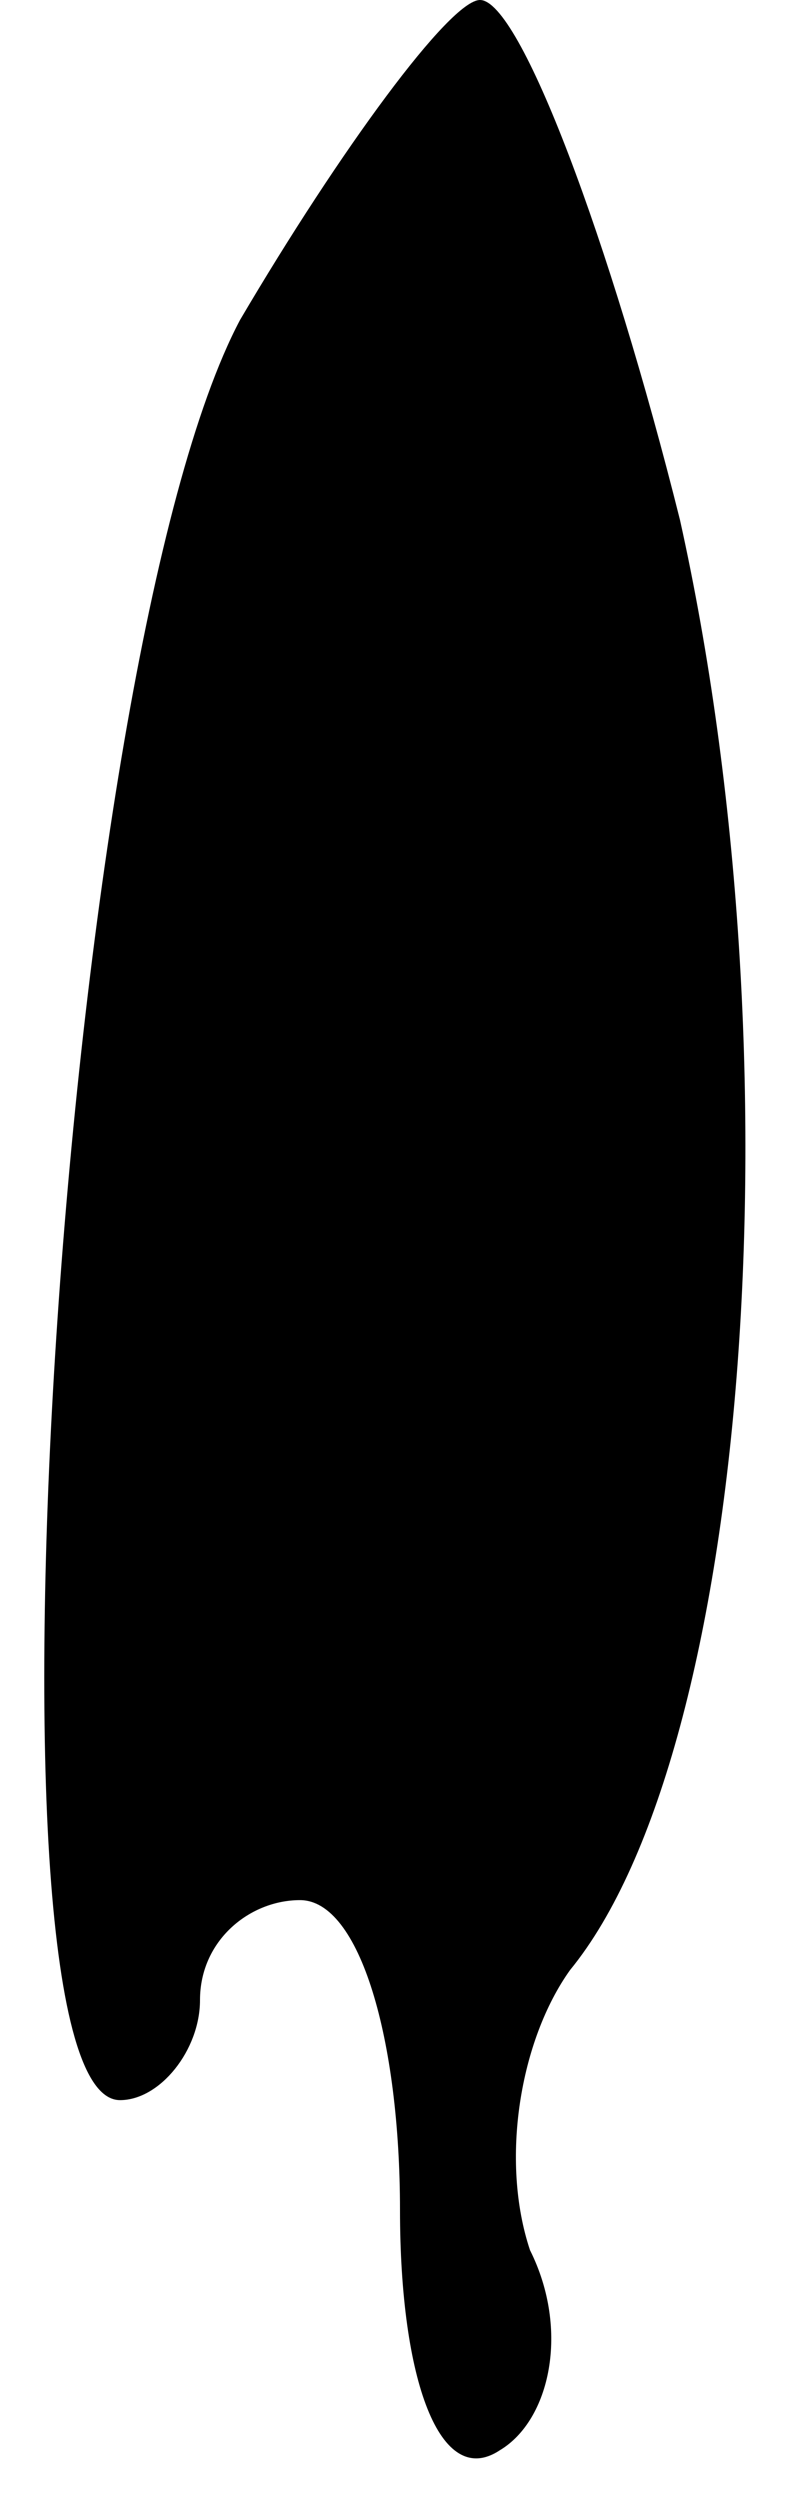 <?xml version="1.0" standalone="no"?>
<!DOCTYPE svg PUBLIC "-//W3C//DTD SVG 20010904//EN"
 "http://www.w3.org/TR/2001/REC-SVG-20010904/DTD/svg10.dtd">
<svg version="1.0" xmlns="http://www.w3.org/2000/svg"
 width="8pt" height="25pt" viewBox="0 0 8 25"
 preserveAspectRatio="xMidYMid meet">
<g transform="translate(0,25) scale(0.1,-0.1)"
fill="#000000" stroke="none">
<path fill="#000000" stroke="none" d="M24 218 c-18 -34 -27 -178 -12 -178 4
0 8 5 8 10 0 6 5 10 10 10 6 0 10 -14 10 -31 0 -17 4 -28 10 -24 5 3 7 12 3
20 -3 9 -1 21 4 28 18 22 23 91 11 145 -7 28 -16 52 -20 52 -3 0 -14 -15 -24
-32z"/>
</g>
</svg>

